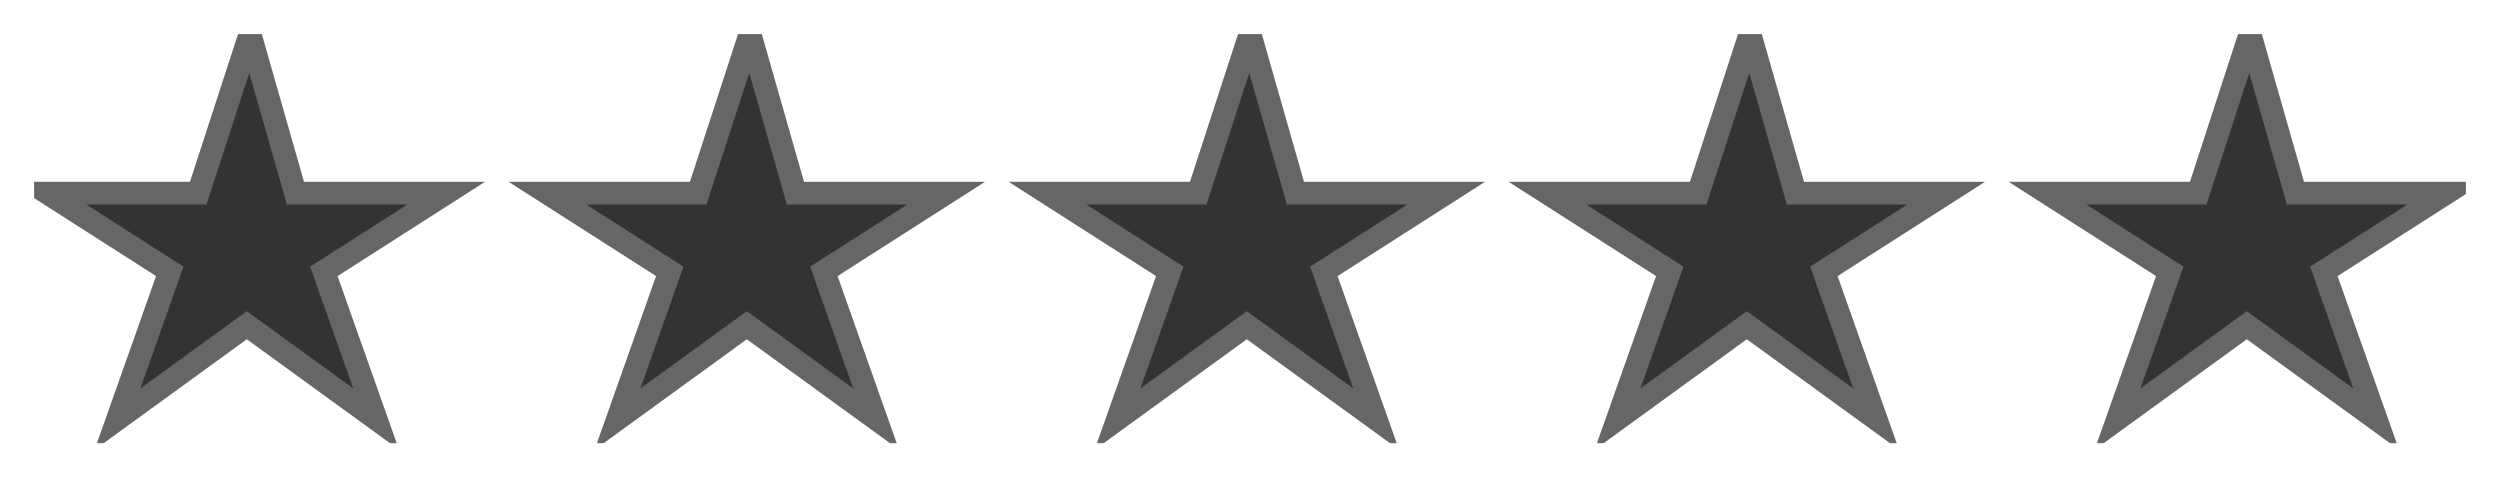 <svg xmlns="http://www.w3.org/2000/svg" width="110" height="21">
	<rect width="100%" height="100%" fill="#333333" stroke="none"/>
	<!-- Чтобы заливка была не внутри звезд, а снаружи, необходимо внешнюю рамку и внутренние звезды рисовать в противоположных направлениях часовой стрелки -->
	<path fill="white" stroke="#666" id="svg_1" class="" d="m 0,0 v 21 h 110 v -21 z
															m 11,1.5 l 2,7 h 6.63 l -5.38,3.44 l 2.3,6.5 l -5.69,-4.13 l -5.69,4.13 l 2.3,-6.5 l -5.38,-3.44 h 6.63 z
															m 22,0 l 2,7 h 6.63 l -5.38,3.44 l 2.3,6.5 l -5.69,-4.13 l -5.69,4.13 l 2.3,-6.5 l -5.38,-3.44 h 6.63 z
															m 22,0 l 2,7 h 6.63 l -5.38,3.44 l 2.3,6.5 l -5.69,-4.13 l -5.69,4.13 l 2.3,-6.5 l -5.38,-3.44 h 6.63 z
															m 22,0 l 2,7 h 6.63 l -5.38,3.44 l 2.3,6.5 l -5.69,-4.13 l -5.69,4.13 l 2.3,-6.5 l -5.38,-3.44 h 6.63 z
															m 22,0 l 2,7 h 6.63 l -5.38,3.44 l 2.3,6.5 l -5.69,-4.13 l -5.69,4.13 l 2.3,-6.5 l -5.38,-3.44 h 6.63 z" />

	<!-- Нижний path располагается поверх верхнего. Но пришлось увеличить stroke-width до 2, чтобы полностью перекрыть рамку верхнего path -->
	<path fill="none" stroke="white" stroke-width="3" id="svg_2" class="" d="m 0,0 h 110 v 21 h -110 z" />
</svg>